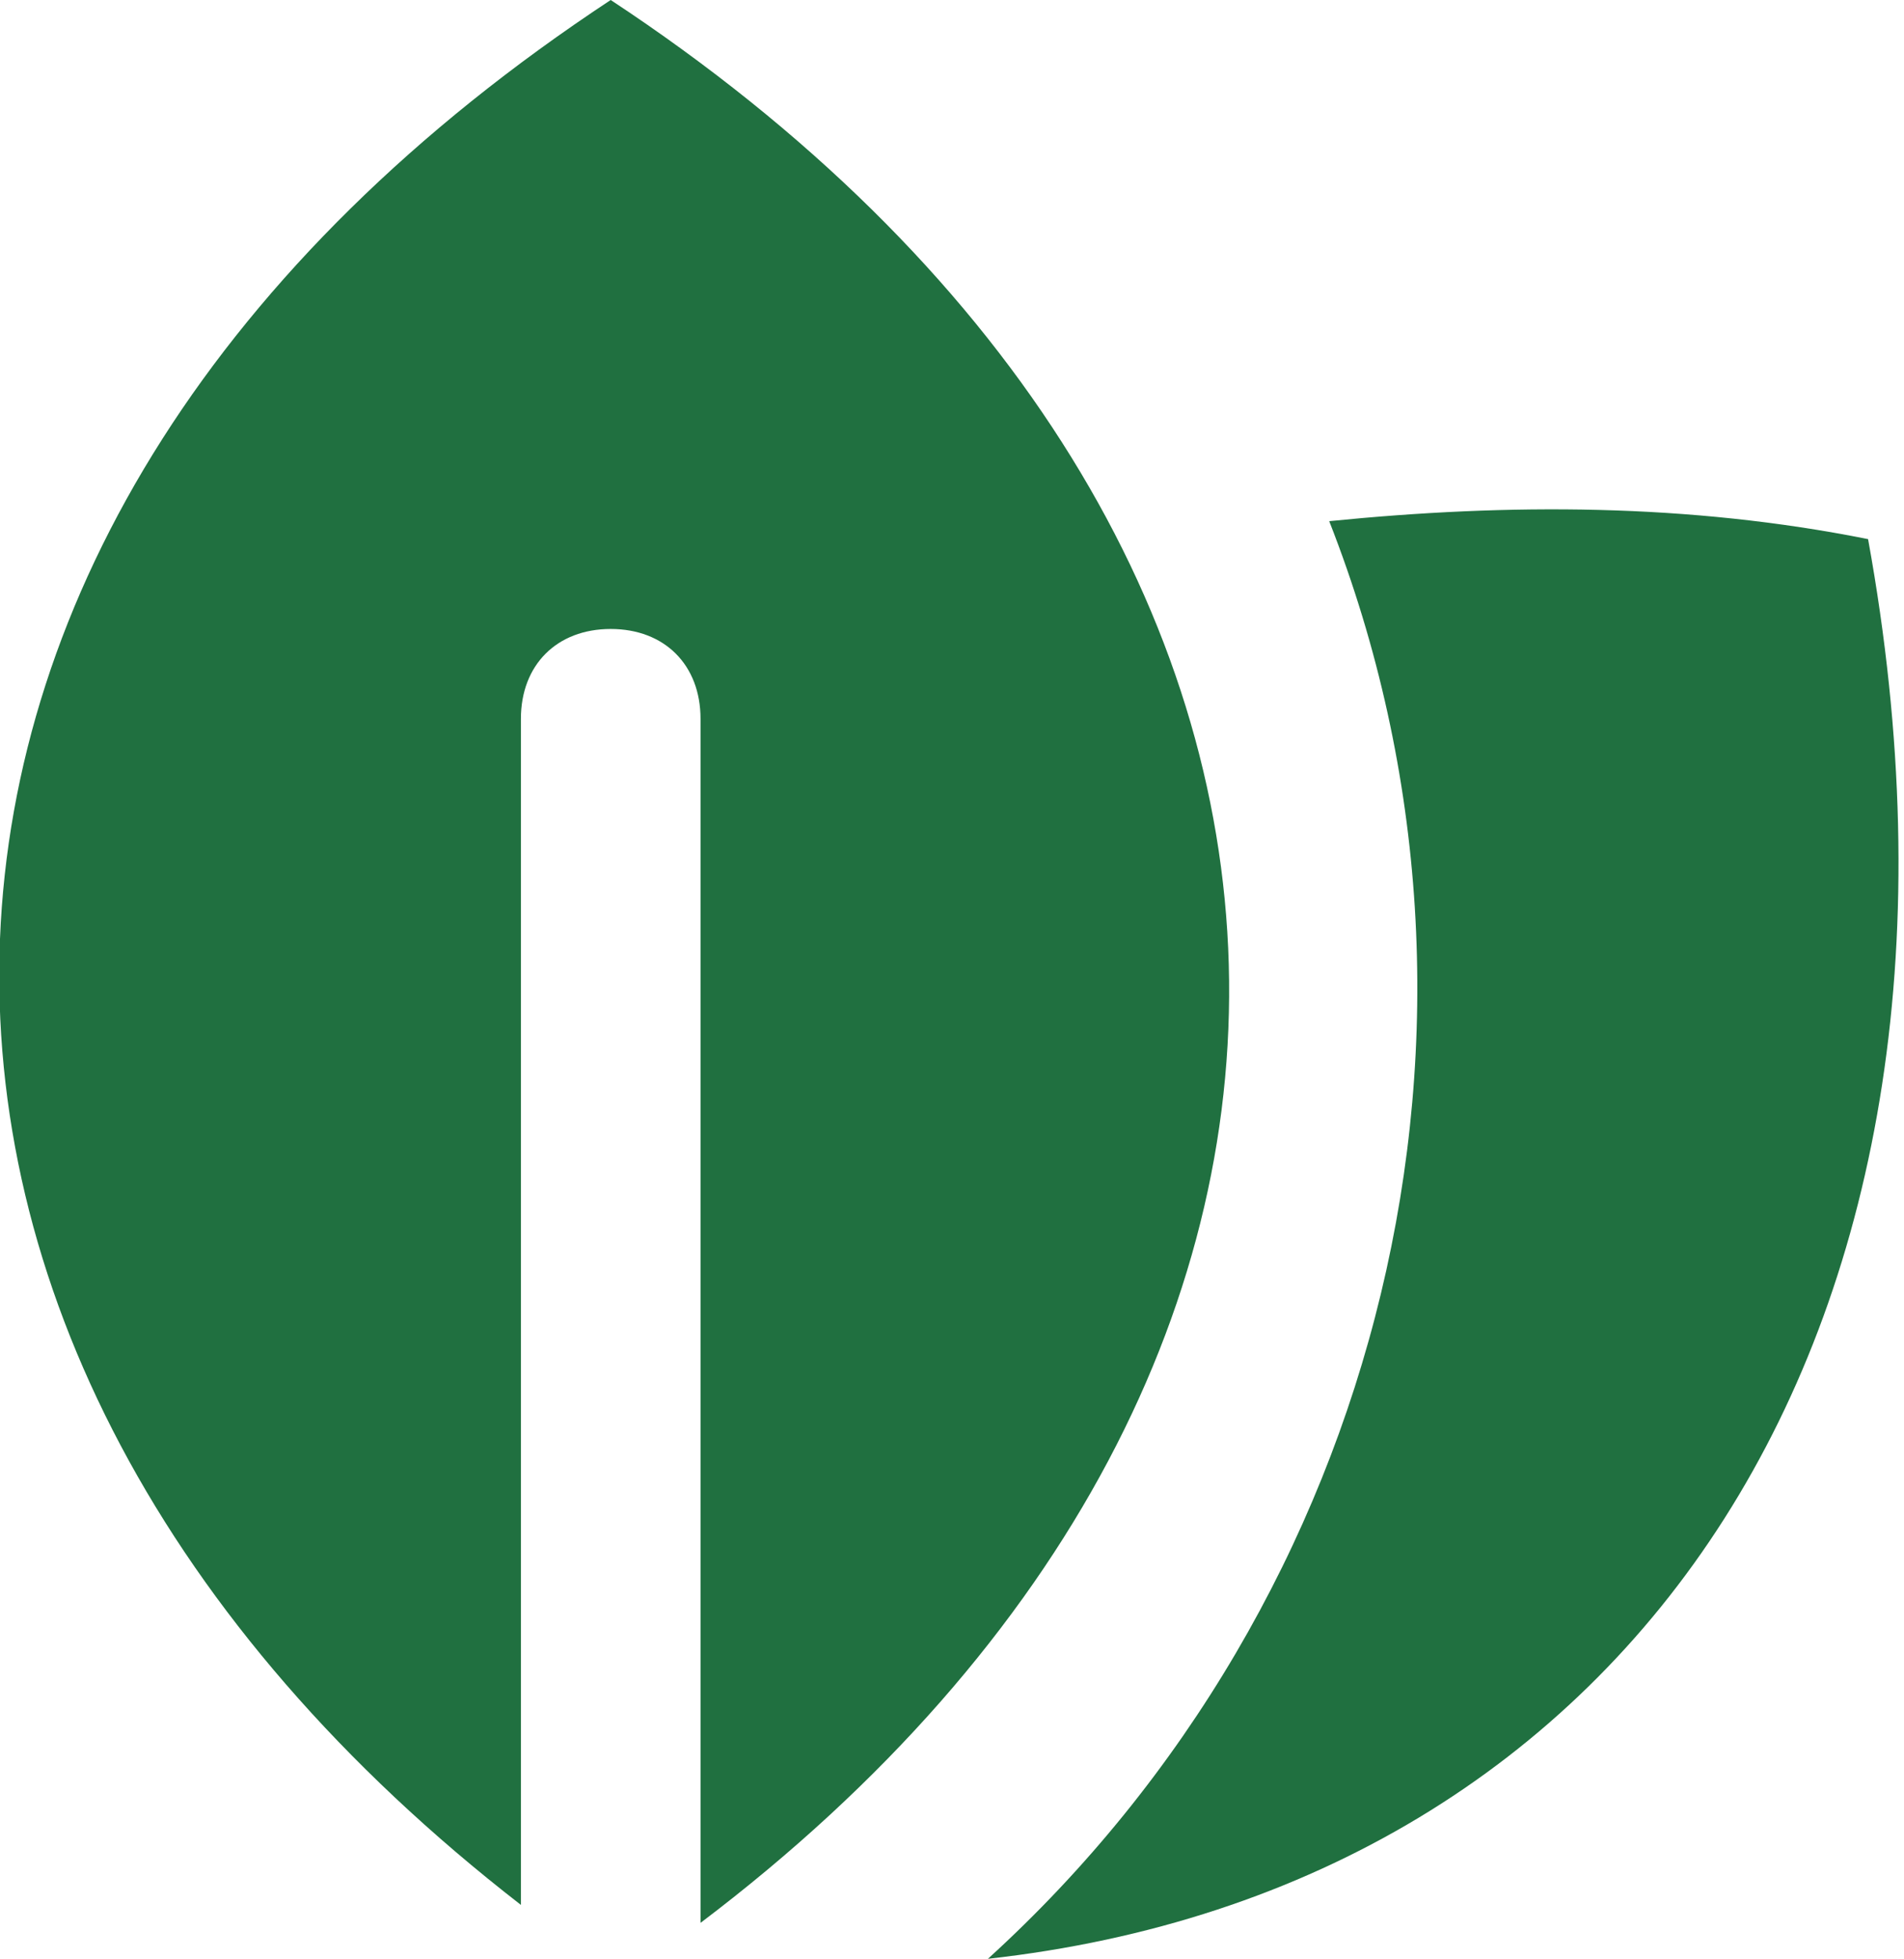 <?xml version="1.0" encoding="UTF-8" standalone="yes"?>
<svg id="plant" viewBox="0 0 10.6 10.9" xml:space="preserve" xmlns="http://www.w3.org/2000/svg">
  <style>.cwst0{fill:#207040}</style>
  <path class="cwst0" d="M10.4 3c-1-.2-2-.2-3-.1 1.1 2.8.3 6-1.9 8 3.6-.4 5.7-3.5 4.9-7.9z"/>
  <path class="cwst0" d="M3.4 0C-1 2.9-1.1 7.5 2.9 10.6V4c0-.3.2-.5.5-.5s.5.2.5.5v6.7C8 7.6 7.8 2.9 3.4 0z"/>
</svg>